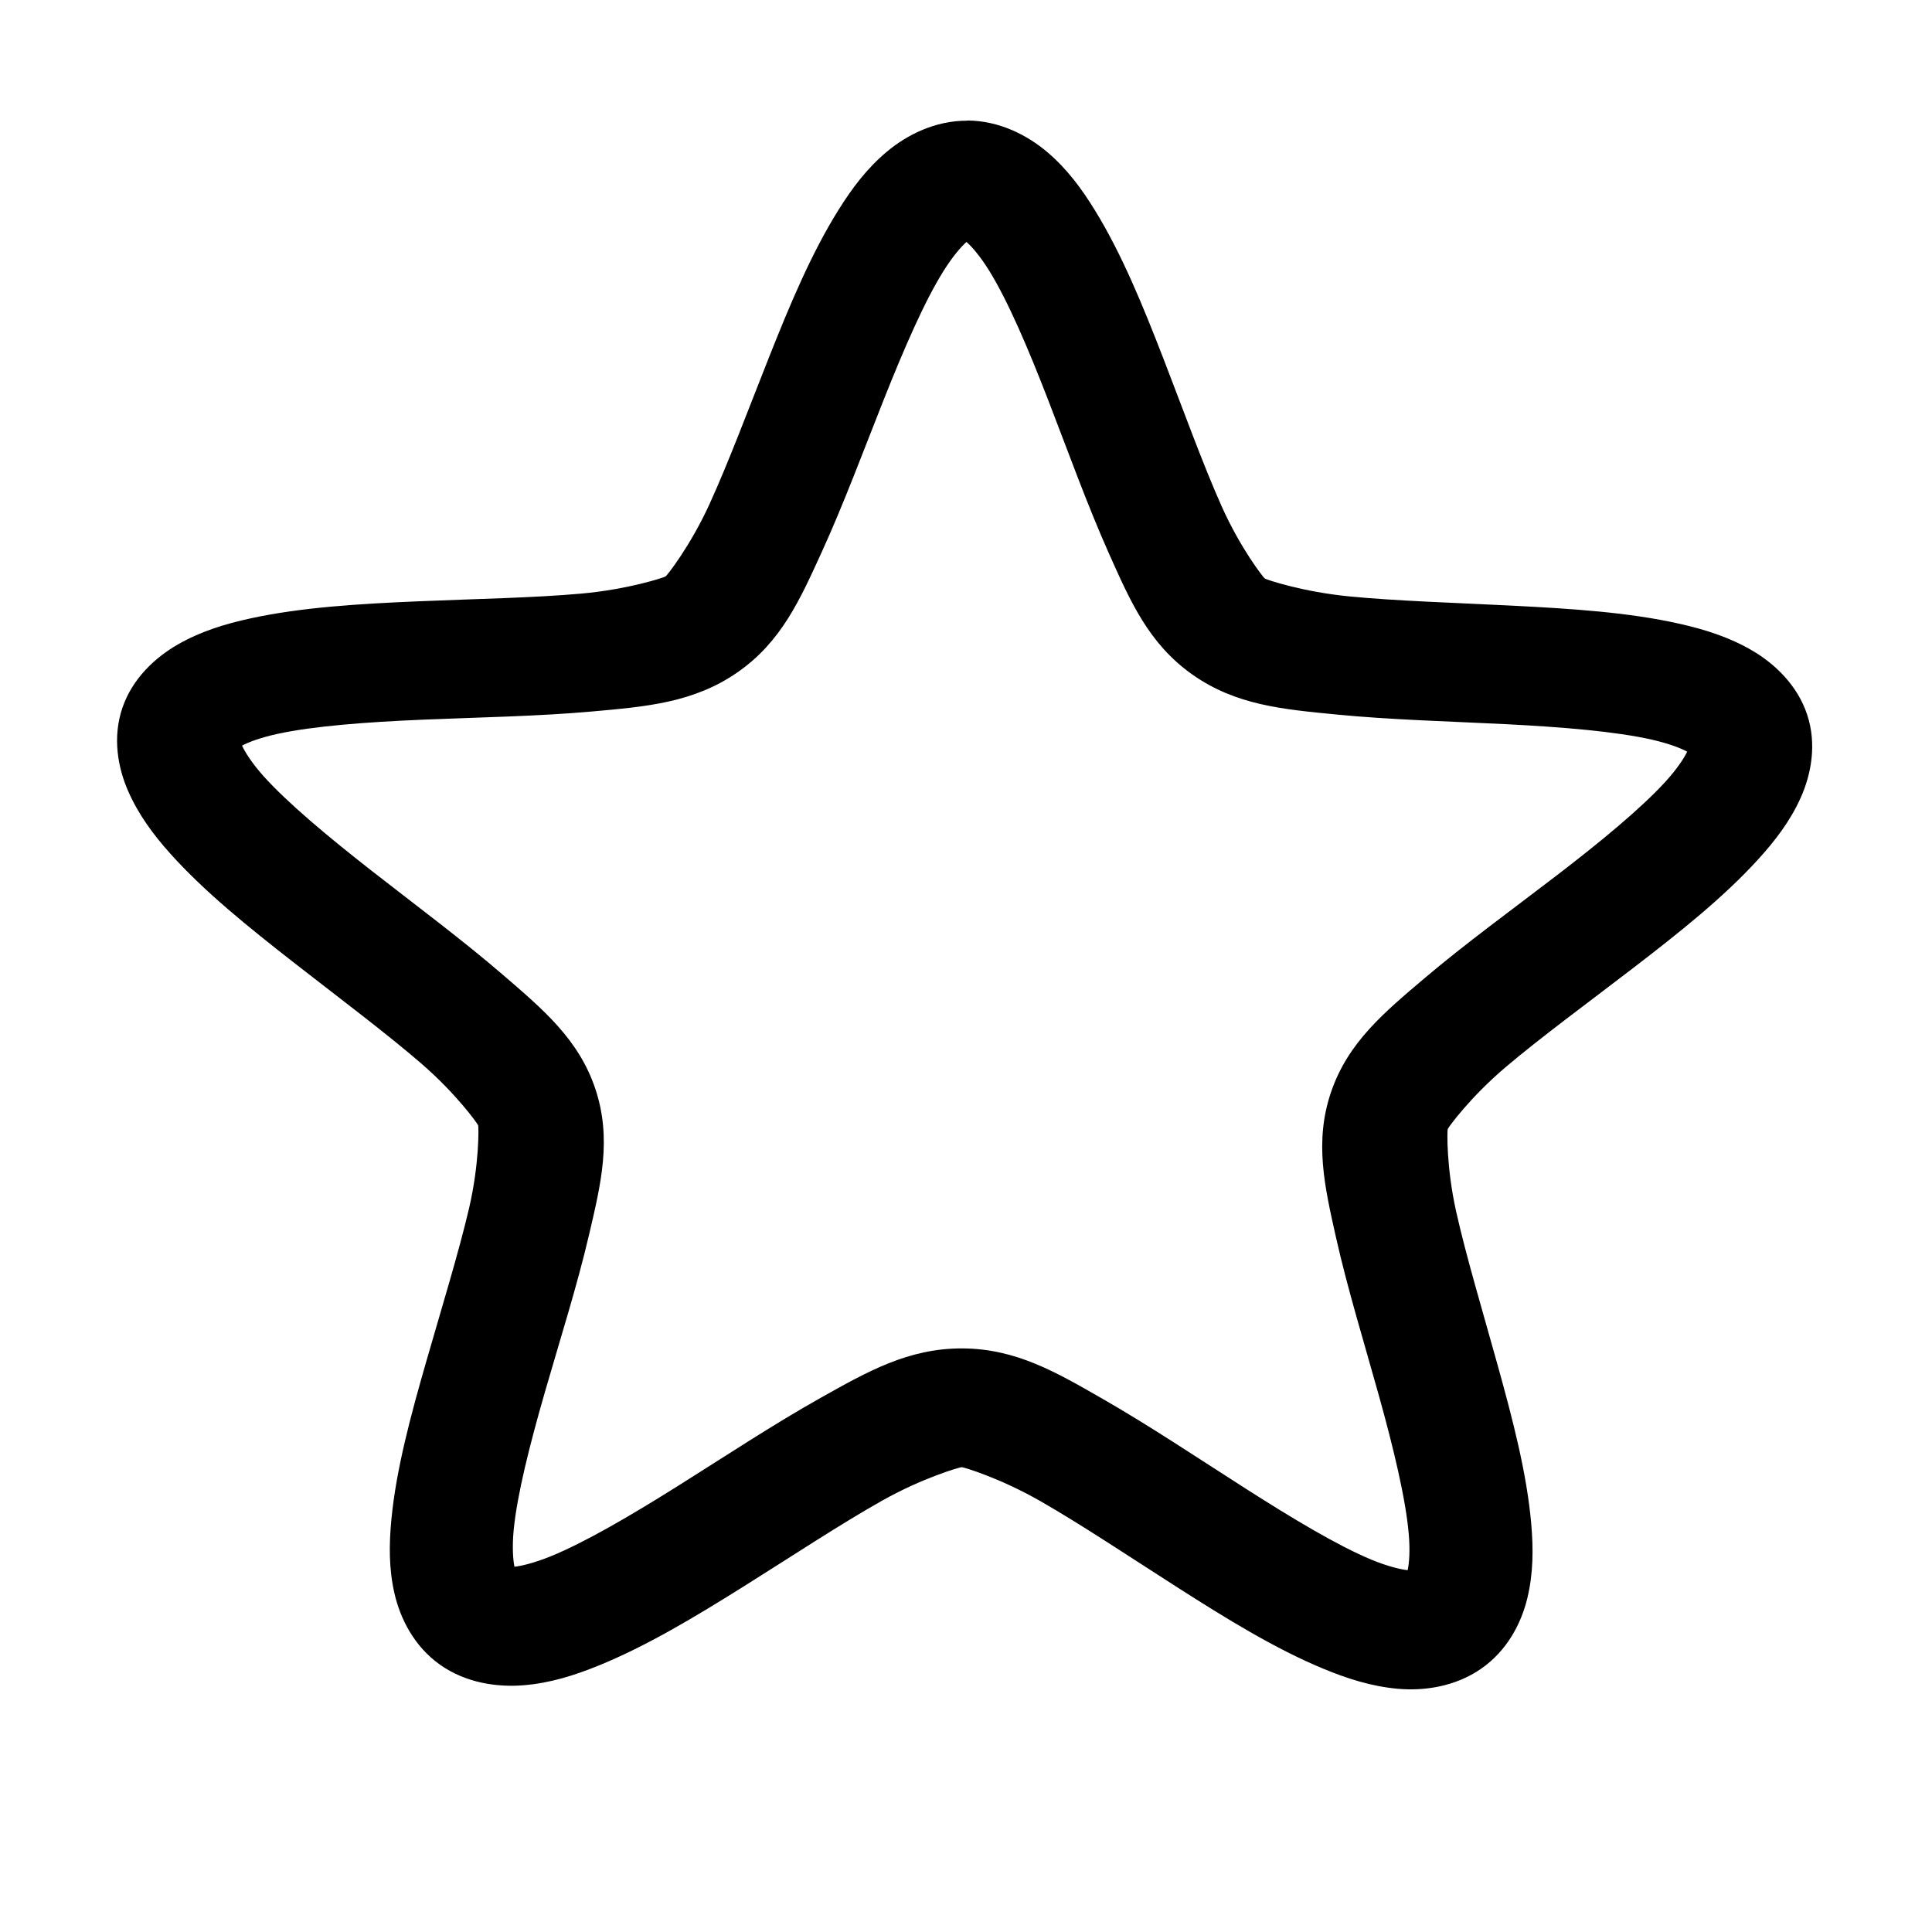 <!-- Generated by IcoMoon.io -->
<svg version="1.1" xmlns="http://www.w3.org/2000/svg" width="32" height="32" viewBox="0 0 32 32">
<title>non-starred</title>
<path d="M16.021 1.999c-0.532-0.002-0.997 0.234-1.329 0.511s-0.578 0.606-0.802 0.964c-0.449 0.716-0.808 1.574-1.153 2.444s-0.672 1.746-0.987 2.435c-0.315 0.689-0.699 1.176-0.725 1.194s-0.622 0.216-1.399 0.285c-0.777 0.070-1.744 0.087-2.708 0.128s-1.921 0.098-2.767 0.282c-0.423 0.092-0.823 0.214-1.201 0.43s-0.757 0.565-0.923 1.053c-0.166 0.487-0.076 0.987 0.095 1.377s0.415 0.72 0.698 1.036c0.567 0.633 1.303 1.225 2.054 1.811s1.516 1.159 2.098 1.661c0.582 0.502 0.939 1.001 0.948 1.031s0.020 0.637-0.151 1.372c-0.172 0.735-0.448 1.631-0.706 2.528s-0.5 1.789-0.58 2.622c-0.040 0.416-0.044 0.822 0.052 1.235s0.324 0.871 0.753 1.175c0.429 0.303 0.948 0.376 1.386 0.34s0.836-0.162 1.236-0.324c0.799-0.324 1.611-0.813 2.421-1.321s1.609-1.036 2.284-1.415c0.675-0.379 1.282-0.552 1.314-0.552s0.633 0.179 1.304 0.563c0.671 0.384 1.466 0.915 2.27 1.429s1.614 1.014 2.41 1.344c0.398 0.165 0.797 0.294 1.234 0.334s0.956-0.033 1.387-0.333 0.663-0.752 0.763-1.165c0.1-0.413 0.101-0.819 0.065-1.236-0.073-0.834-0.307-1.728-0.557-2.628s-0.52-1.799-0.685-2.535c-0.165-0.736-0.151-1.344-0.141-1.373s0.371-0.527 0.957-1.024c0.586-0.497 1.36-1.064 2.115-1.644s1.492-1.165 2.064-1.793c0.286-0.314 0.537-0.64 0.711-1.029s0.268-0.887 0.106-1.375c-0.162-0.489-0.539-0.845-0.915-1.064s-0.775-0.345-1.197-0.44c-0.844-0.191-1.8-0.251-2.764-0.3s-1.933-0.078-2.71-0.154c-0.777-0.076-1.371-0.278-1.397-0.296s-0.406-0.505-0.715-1.197-0.627-1.573-0.964-2.445c-0.338-0.872-0.689-1.732-1.131-2.451-0.221-0.36-0.463-0.69-0.793-0.97s-0.795-0.521-1.327-0.523zM16.011 4.010c0.086 0.075 0.229 0.239 0.379 0.483 0.31 0.503 0.647 1.295 0.973 2.138s0.649 1.74 1.003 2.533c0.354 0.793 0.66 1.497 1.381 2.007s1.502 0.577 2.392 0.664c0.89 0.087 1.877 0.113 2.809 0.16s1.817 0.121 2.408 0.255c0.286 0.065 0.488 0.144 0.589 0.2-0.048 0.102-0.165 0.283-0.359 0.496-0.4 0.439-1.071 0.993-1.801 1.553s-1.518 1.133-2.19 1.703c-0.672 0.57-1.268 1.064-1.548 1.884s-0.108 1.565 0.081 2.408c0.189 0.844 0.47 1.757 0.712 2.626s0.442 1.701 0.493 2.284c0.025 0.283 0.007 0.494-0.018 0.603-0.115-0.012-0.33-0.062-0.6-0.174-0.557-0.231-1.308-0.682-2.086-1.179s-1.589-1.039-2.358-1.48c-0.769-0.441-1.439-0.837-2.333-0.84s-1.572 0.385-2.346 0.819-1.588 0.972-2.37 1.463c-0.782 0.491-1.541 0.934-2.1 1.161-0.271 0.11-0.485 0.161-0.601 0.173-0.023-0.11-0.040-0.324-0.013-0.607 0.056-0.582 0.265-1.41 0.515-2.278s0.539-1.778 0.735-2.62c0.197-0.842 0.377-1.584 0.104-2.406s-0.868-1.321-1.536-1.896c-0.667-0.575-1.449-1.156-2.174-1.723s-1.394-1.126-1.79-1.568c-0.192-0.215-0.306-0.399-0.353-0.502 0.101-0.055 0.303-0.133 0.589-0.195 0.591-0.129 1.475-0.196 2.407-0.235s1.915-0.056 2.806-0.136 1.678-0.144 2.404-0.648c0.726-0.504 1.035-1.203 1.396-1.993s0.694-1.686 1.028-2.527 0.675-1.628 0.989-2.128c0.153-0.244 0.296-0.408 0.382-0.482z"></path>
</svg>
